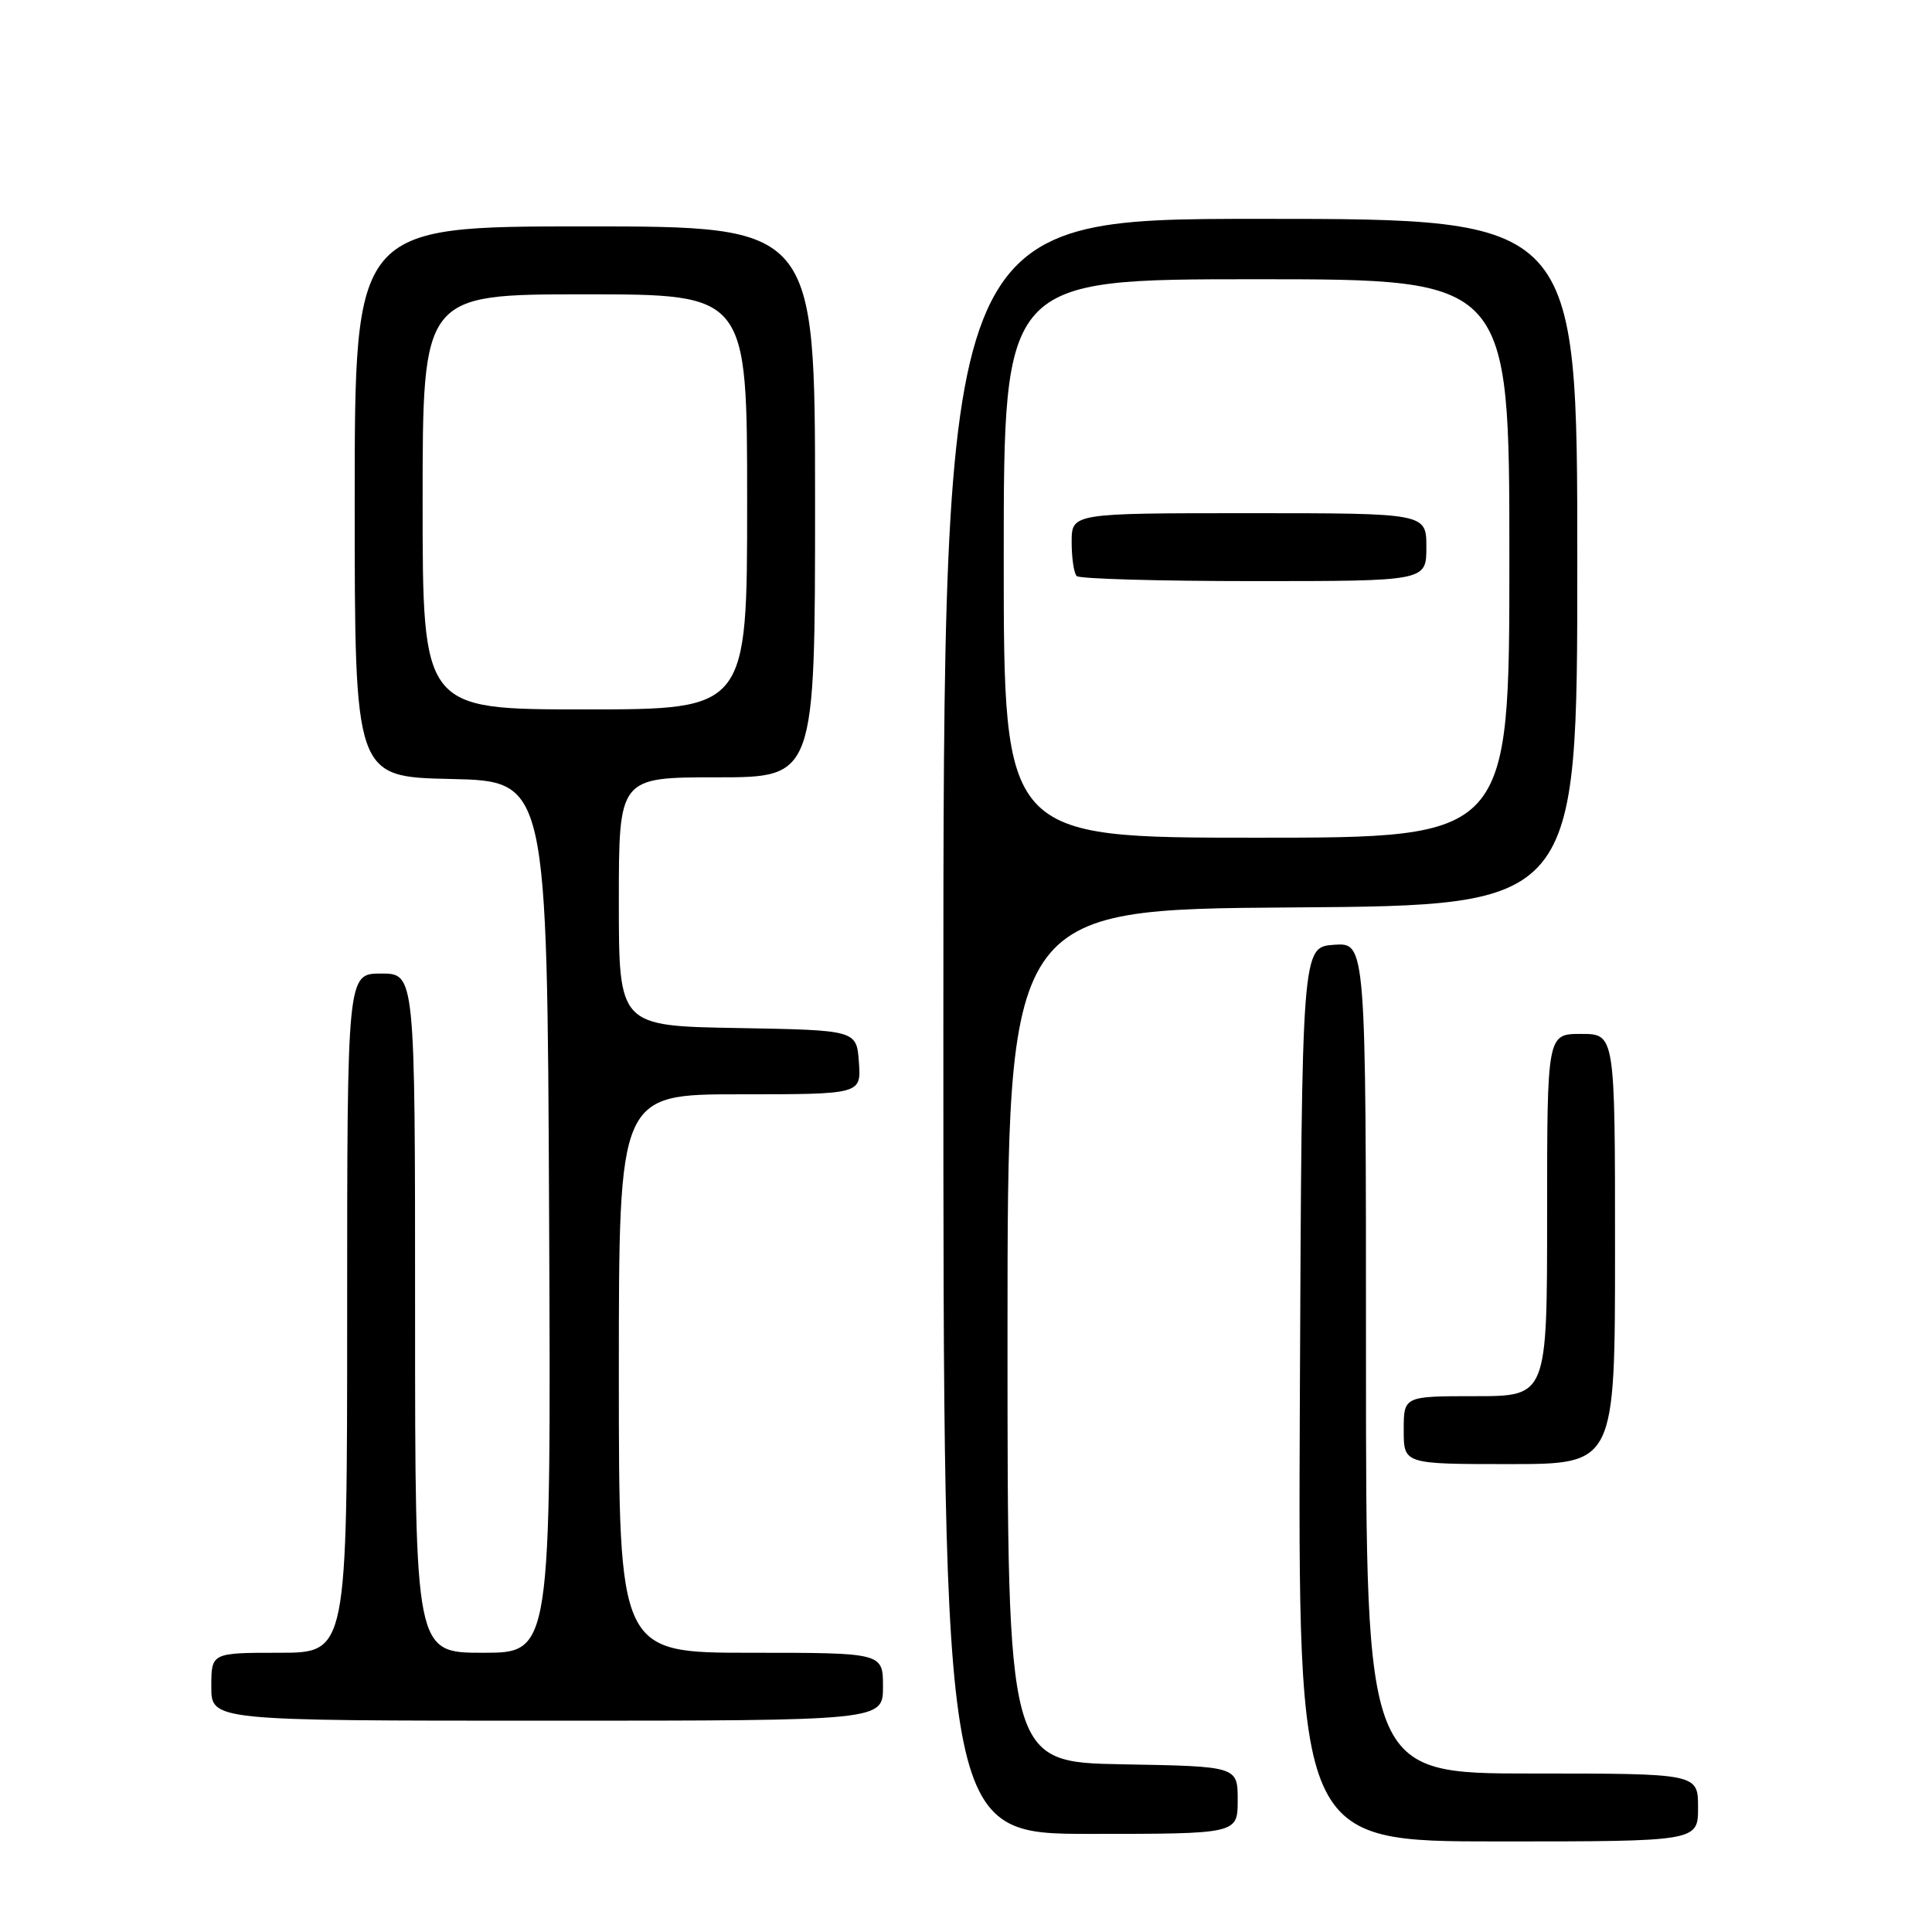 <?xml version="1.0" encoding="UTF-8" standalone="no"?>
<!DOCTYPE svg PUBLIC "-//W3C//DTD SVG 1.1//EN" "http://www.w3.org/Graphics/SVG/1.1/DTD/svg11.dtd" >
<svg xmlns="http://www.w3.org/2000/svg" xmlns:xlink="http://www.w3.org/1999/xlink" version="1.1" viewBox="0 0 256 256">
 <g >
 <path fill="currentColor"
d=" M 225.00 239.50 C 225.00 235.00 225.00 235.00 203.00 235.00 C 181.00 235.00 181.00 235.00 181.00 179.94 C 181.00 124.89 181.00 124.89 176.75 125.19 C 172.50 125.50 172.50 125.50 172.24 184.75 C 171.98 244.00 171.98 244.00 198.49 244.00 C 225.00 244.00 225.00 244.00 225.00 239.50 Z  M 164.00 238.53 C 164.00 234.05 164.00 234.05 148.75 233.78 C 133.50 233.50 133.50 233.50 133.50 177.00 C 133.50 120.50 133.50 120.50 171.25 120.24 C 209.00 119.98 209.00 119.98 209.00 74.49 C 209.00 29.00 209.00 29.00 167.00 29.00 C 125.00 29.00 125.00 29.00 125.00 136.00 C 125.00 243.00 125.00 243.00 144.50 243.00 C 164.00 243.00 164.00 243.00 164.00 238.53 Z  M 117.00 223.50 C 117.00 219.00 117.00 219.00 99.50 219.00 C 82.00 219.00 82.00 219.00 82.00 182.00 C 82.00 145.00 82.00 145.00 98.06 145.00 C 114.11 145.00 114.11 145.00 113.81 140.75 C 113.50 136.50 113.50 136.50 97.75 136.22 C 82.00 135.95 82.00 135.95 82.00 119.47 C 82.00 103.00 82.00 103.00 95.00 103.00 C 108.00 103.00 108.00 103.00 108.00 66.50 C 108.00 30.00 108.00 30.00 77.50 30.00 C 47.00 30.00 47.00 30.00 47.00 66.47 C 47.00 102.94 47.00 102.94 59.75 103.22 C 72.50 103.50 72.50 103.50 72.76 161.25 C 73.02 219.00 73.02 219.00 64.01 219.00 C 55.00 219.00 55.00 219.00 55.00 174.00 C 55.00 129.00 55.00 129.00 50.50 129.00 C 46.00 129.00 46.00 129.00 46.00 174.00 C 46.00 219.00 46.00 219.00 37.00 219.00 C 28.00 219.00 28.00 219.00 28.00 223.50 C 28.00 228.00 28.00 228.00 72.50 228.00 C 117.00 228.00 117.00 228.00 117.00 223.50 Z  M 214.00 165.50 C 214.00 137.00 214.00 137.00 209.50 137.00 C 205.00 137.00 205.00 137.00 205.00 161.00 C 205.00 185.00 205.00 185.00 195.50 185.00 C 186.00 185.00 186.00 185.00 186.00 189.50 C 186.00 194.00 186.00 194.00 200.00 194.00 C 214.00 194.00 214.00 194.00 214.00 165.50 Z  M 133.00 74.00 C 133.00 37.00 133.00 37.00 166.50 37.00 C 200.00 37.00 200.00 37.00 200.00 74.00 C 200.00 111.00 200.00 111.00 166.50 111.00 C 133.00 111.00 133.00 111.00 133.00 74.00 Z  M 189.00 72.50 C 189.00 68.00 189.00 68.00 165.50 68.00 C 142.00 68.00 142.00 68.00 142.00 71.83 C 142.00 73.94 142.30 75.97 142.67 76.33 C 143.03 76.70 153.61 77.00 166.17 77.00 C 189.00 77.00 189.00 77.00 189.00 72.50 Z  M 56.00 66.50 C 56.00 39.00 56.00 39.00 77.50 39.00 C 99.00 39.00 99.00 39.00 99.00 66.50 C 99.00 94.00 99.00 94.00 77.50 94.00 C 56.00 94.00 56.00 94.00 56.00 66.50 Z "/>
</g>
</svg>